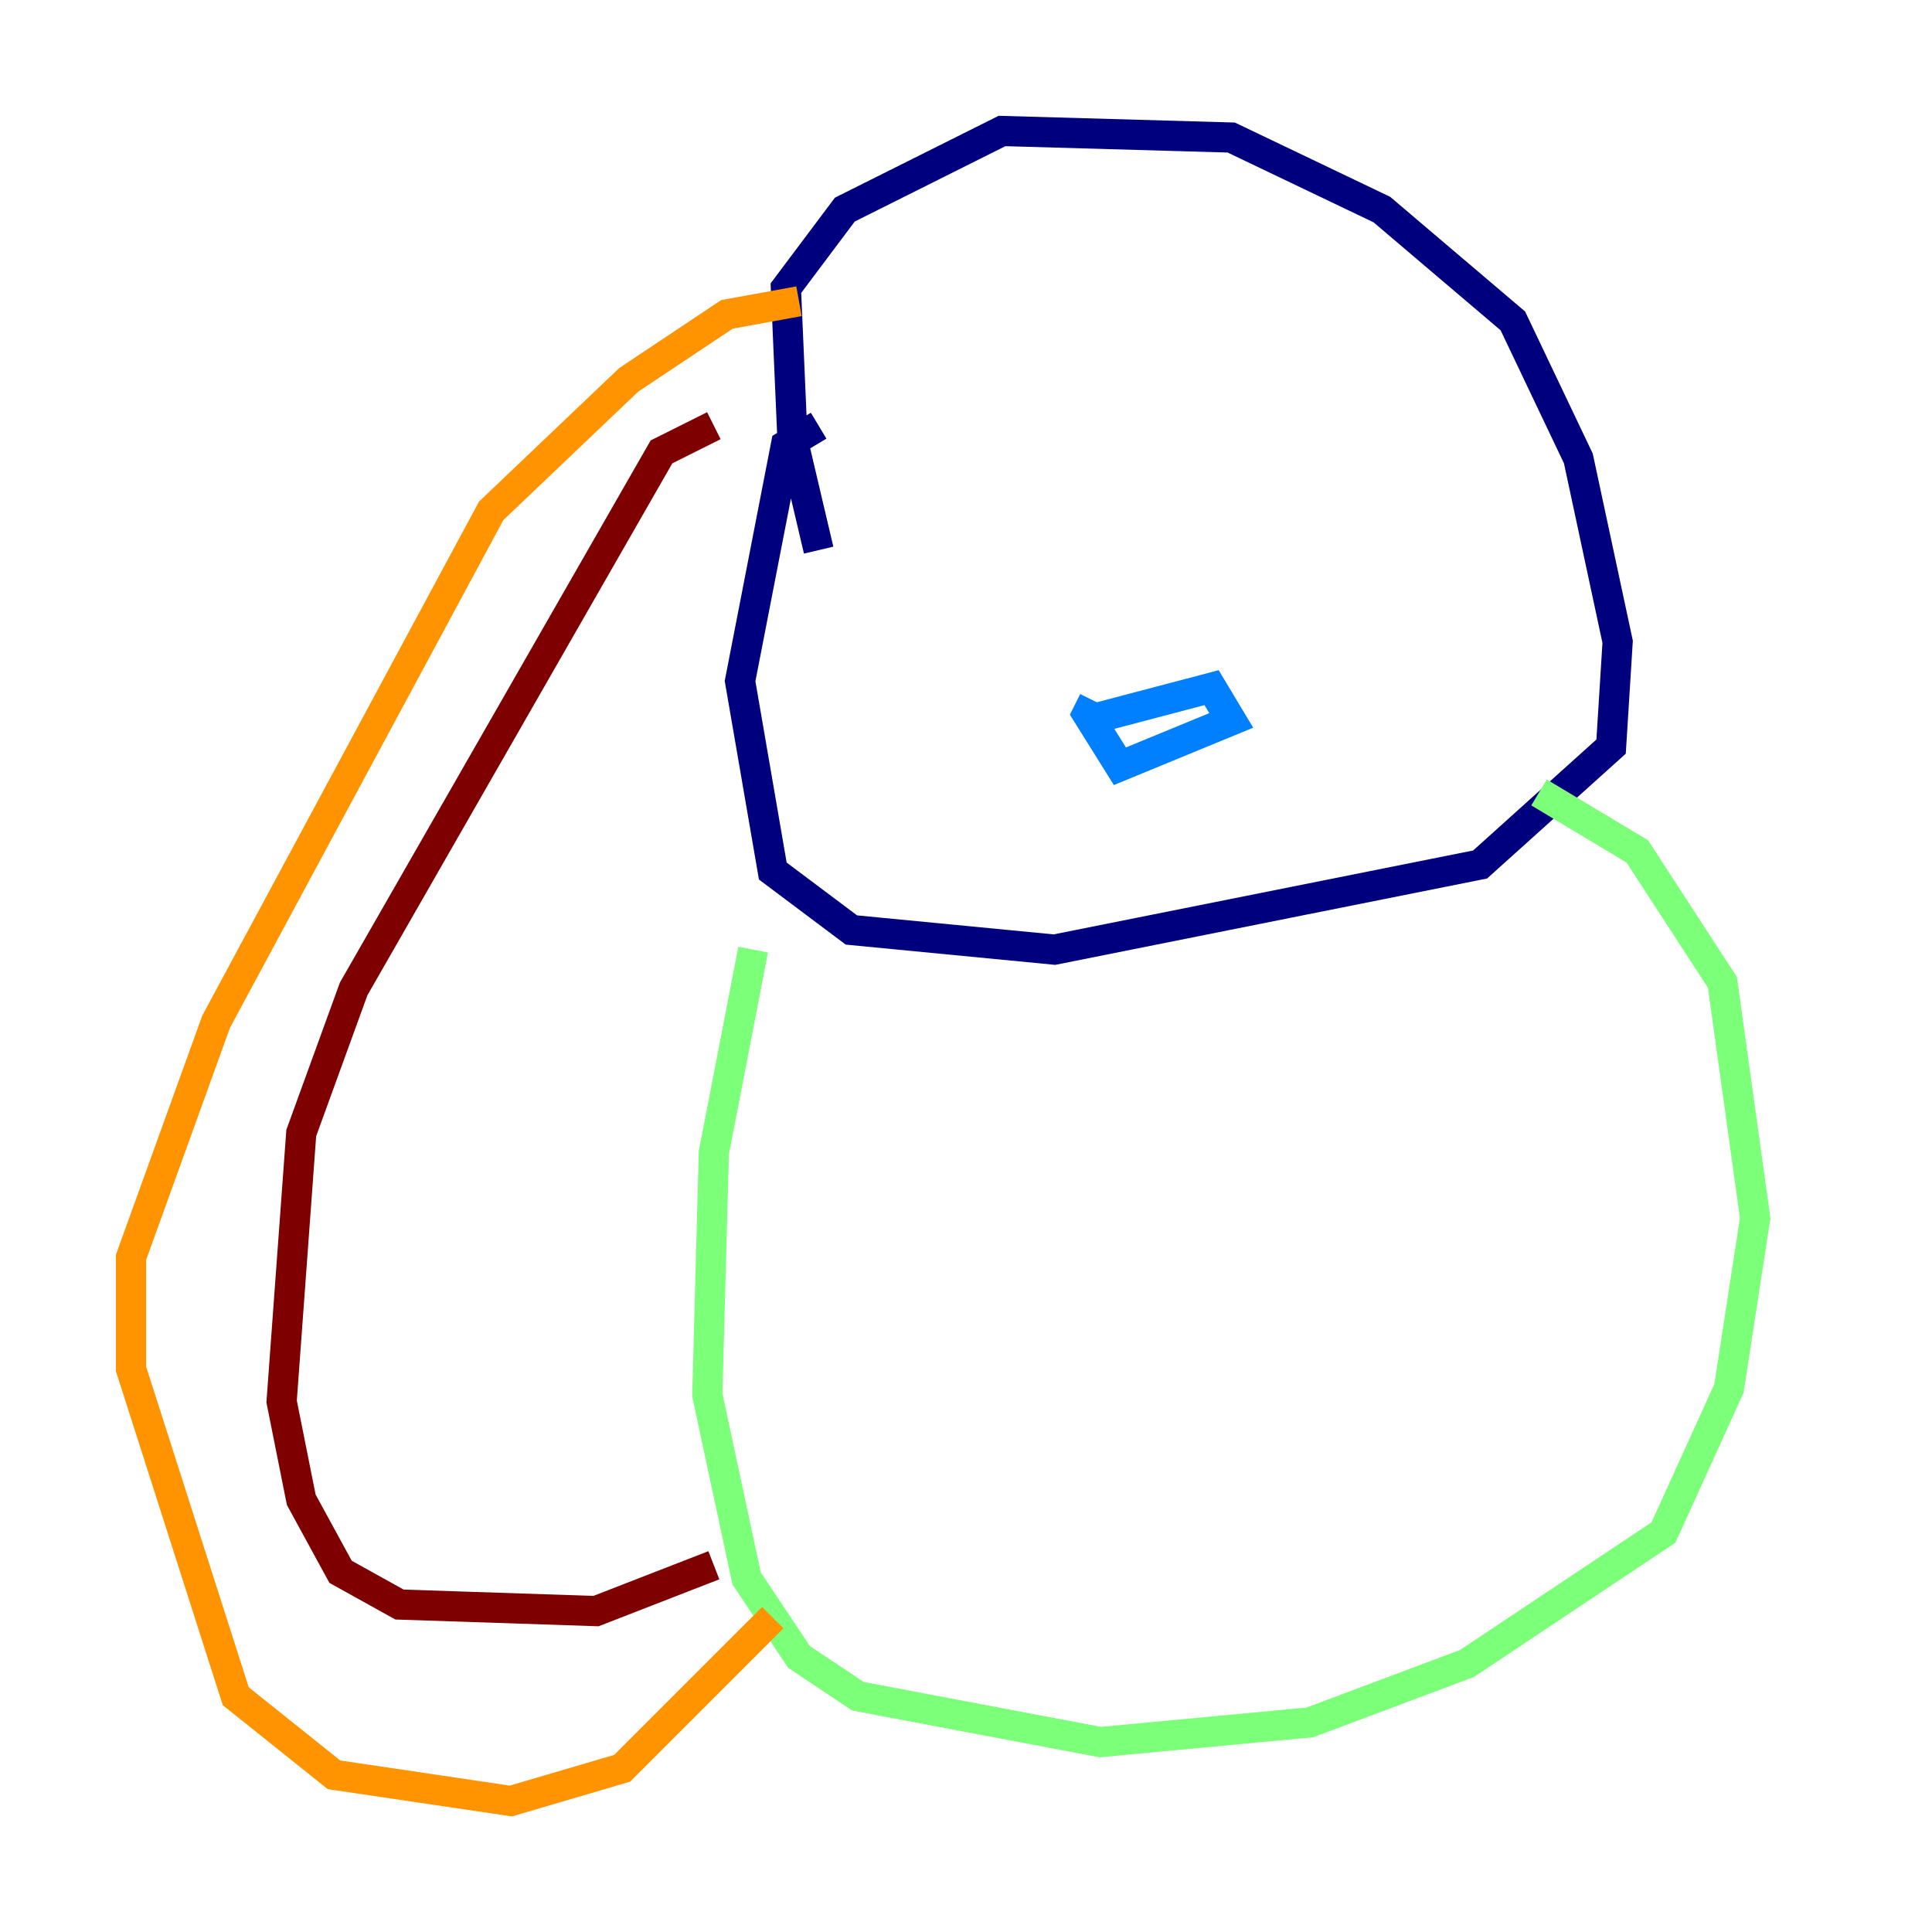 <?xml version="1.0" encoding="utf-8" ?>
<svg baseProfile="tiny" height="128" version="1.2" viewBox="0,0,128,128" width="128" xmlns="http://www.w3.org/2000/svg" xmlns:ev="http://www.w3.org/2001/xml-events" xmlns:xlink="http://www.w3.org/1999/xlink"><defs /><polyline fill="none" points="54.237,36.447 52.502,29.071 52.068,19.091 55.973,13.885 66.386,8.678 81.573,9.112 91.552,13.885 100.231,21.261 104.57,30.373 107.173,42.522 106.739,49.464 98.061,57.275 69.858,62.915 56.407,61.614 51.2,57.709 49.031,45.125 52.068,29.505 54.237,28.203" stroke="#00007f" stroke-width="2" /><polyline fill="none" points="72.027,47.729 80.271,45.559 81.573,47.729 74.197,50.766 72.027,47.295 72.461,46.427" stroke="#0080ff" stroke-width="2" /><polyline fill="none" points="101.966,52.502 108.475,56.407 114.115,65.085 116.285,80.705 114.549,91.986 110.21,101.532 97.193,110.21 86.78,114.115 72.895,115.417 56.841,112.38 52.936,109.776 49.464,104.57 46.861,92.42 47.295,76.366 49.898,62.915" stroke="#7cff79" stroke-width="2" /><polyline fill="none" points="52.936,19.959 48.163,20.827 41.654,25.166 32.542,33.844 14.319,67.688 8.678,83.308 8.678,90.685 15.62,112.38 22.129,117.586 33.844,119.322 41.22,117.153 51.2,107.173" stroke="#ff9400" stroke-width="2" /><polyline fill="none" points="47.295,103.702 39.485,106.739 26.468,106.305 22.563,104.136 19.959,99.363 18.658,92.854 19.959,75.064 23.43,65.519 43.824,29.939 47.295,28.203" stroke="#7f0000" stroke-width="2" /></svg>